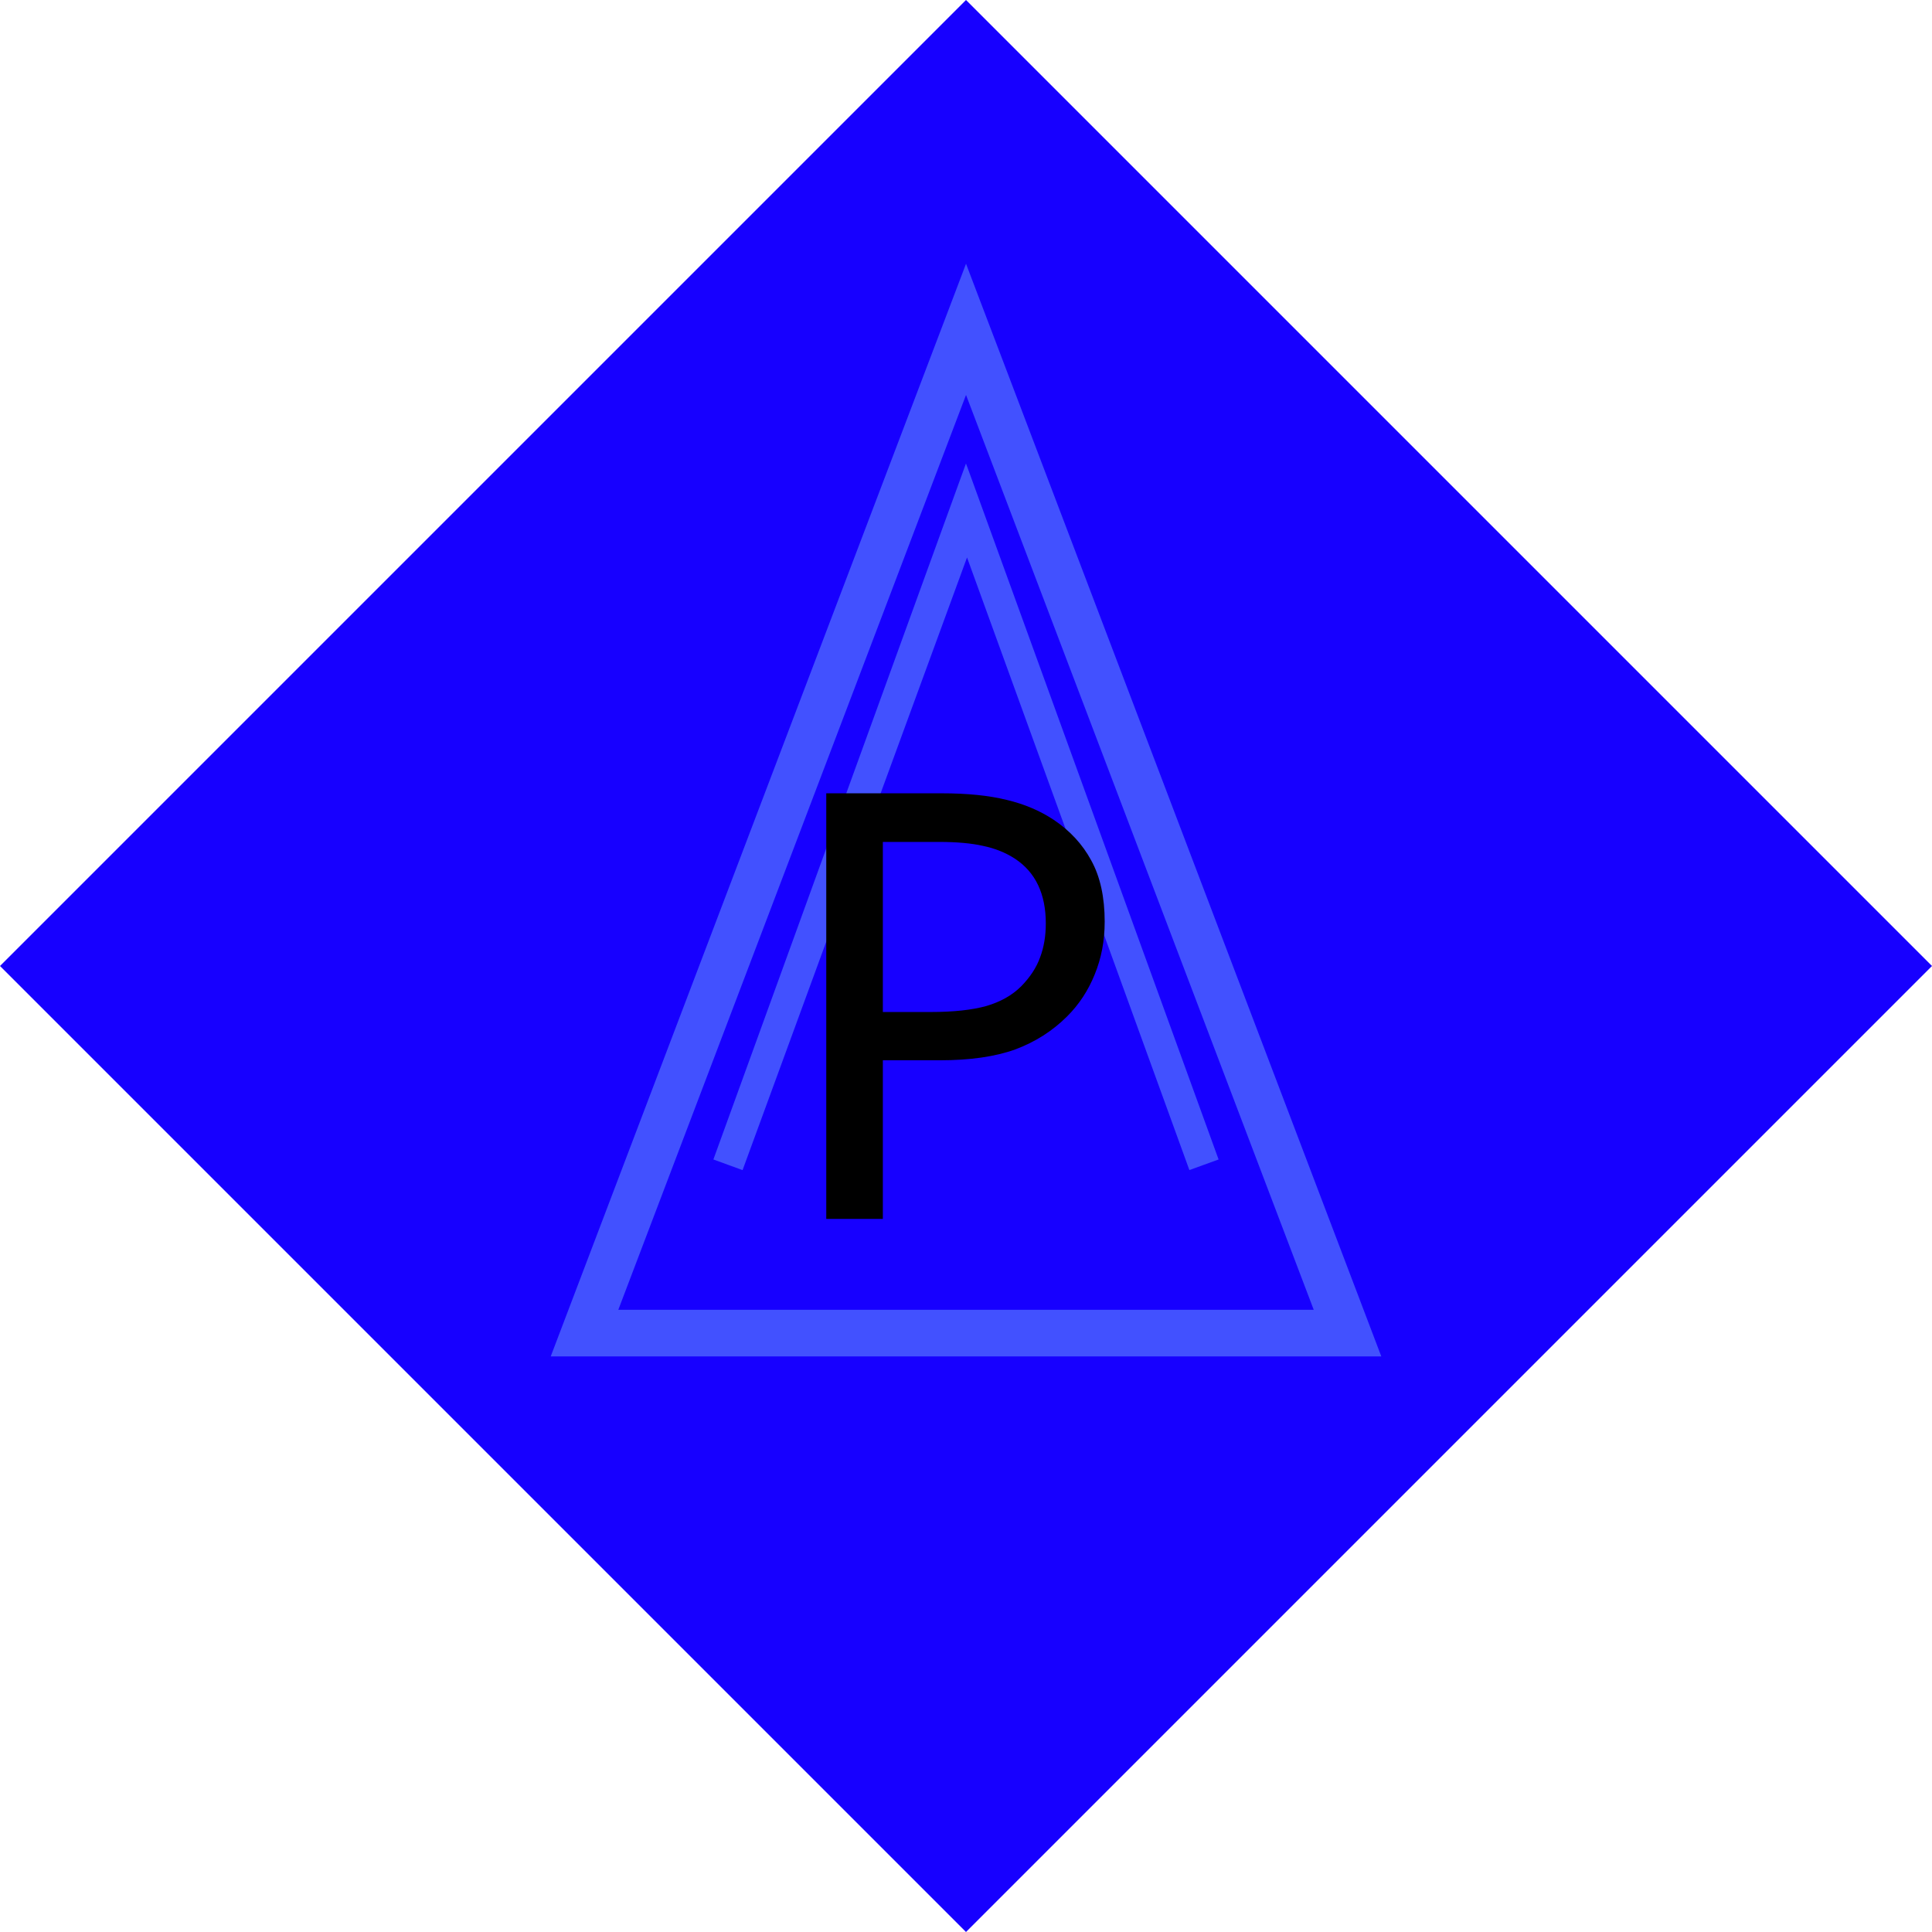 <?xml version="1.0" encoding="UTF-8" standalone="no"?>
<svg
   version="1.1"
   width="62.176"
   height="62.176"
   viewBox="0,0,62.176,62.176"
   id="svg4"
   sodipodi:docname="powerup.svg"
   inkscape:version="1.3.2 (091e20e, 2023-11-25, custom)"
   xmlns:inkscape="http://www.inkscape.org/namespaces/inkscape"
   xmlns:sodipodi="http://sodipodi.sourceforge.net/DTD/sodipodi-0.dtd"
   xmlns="http://www.w3.org/2000/svg"
   xmlns:svg="http://www.w3.org/2000/svg">
  <defs
     id="defs4" />
  <sodipodi:namedview
     id="namedview4"
     pagecolor="#505050"
     bordercolor="#ffffff"
     borderopacity="1"
     inkscape:showpageshadow="0"
     inkscape:pageopacity="0"
     inkscape:pagecheckerboard="1"
     inkscape:deskcolor="#505050"
     inkscape:zoom="13.140194"
     inkscape:cx="31.049769"
     inkscape:cy="31.08782"
     inkscape:window-width="1920"
     inkscape:window-height="1094"
     inkscape:window-x="-11"
     inkscape:window-y="-11"
     inkscape:window-maximized="1"
     inkscape:current-layer="svg4" />
  <g
     transform="translate(-208.912,-148.912)"
     id="g4">
    <g
       data-paper-data="{&quot;isPaintingLayer&quot;:true}"
       fill-rule="nonzero"
       stroke-linecap="butt"
       stroke-linejoin="miter"
       stroke-miterlimit="10"
       stroke-dasharray=""
       stroke-dashoffset="0"
       style="mix-blend-mode: normal"
       id="g3">
      <path
         d="M208.912,180l31.088,-31.088l31.088,31.088l-31.088,31.088z"
         fill="#1700ff"
         stroke="none"
         stroke-width="0.5"
         id="path1" />
      <path
         d="M227.723,191.814h24.555l-12.277,-32.303z"
         fill="none"
         stroke="#4251ff"
         stroke-width="1.5"
         id="path2" />
      <path
         d="M232.34,186.397l7.696,-21.006l7.623,21.006l-7.66,-21.104z"
         fill="none"
         stroke="#4251ff"
         stroke-width="1"
         id="path3" />
      <path
         d="m 22.93,-20.293 q 0,1.934 -0.684,3.594 -0.664,1.641 -1.875,2.852 -1.504,1.504 -3.555,2.266 -2.051,0.742 -5.176,0.742 H 7.773 V 0 H 3.906 v -29.082 h 7.891 q 2.617,0 4.434,0.449 1.816,0.43 3.223,1.367 1.66,1.113 2.559,2.773 0.918,1.66 0.918,4.199 z m -4.023,0.098 q 0,-1.504 -0.527,-2.617 -0.527,-1.113 -1.602,-1.816 -0.938,-0.605 -2.148,-0.859 -1.191,-0.273 -3.027,-0.273 H 7.773 v 11.621 h 3.262 q 2.344,0 3.809,-0.41 1.465,-0.43 2.383,-1.348 0.918,-0.937 1.289,-1.973 0.391,-1.035 0.391,-2.324 z"
         id="text3"
         style="font-size:40px;font-family:Handwriting;stroke:#000000;stroke-width:0;stroke-opacity:0"
         transform="translate(233.663,188.14) scale(0.471,0.471)"
         aria-label="P" />
    </g>
  </g>
</svg>
